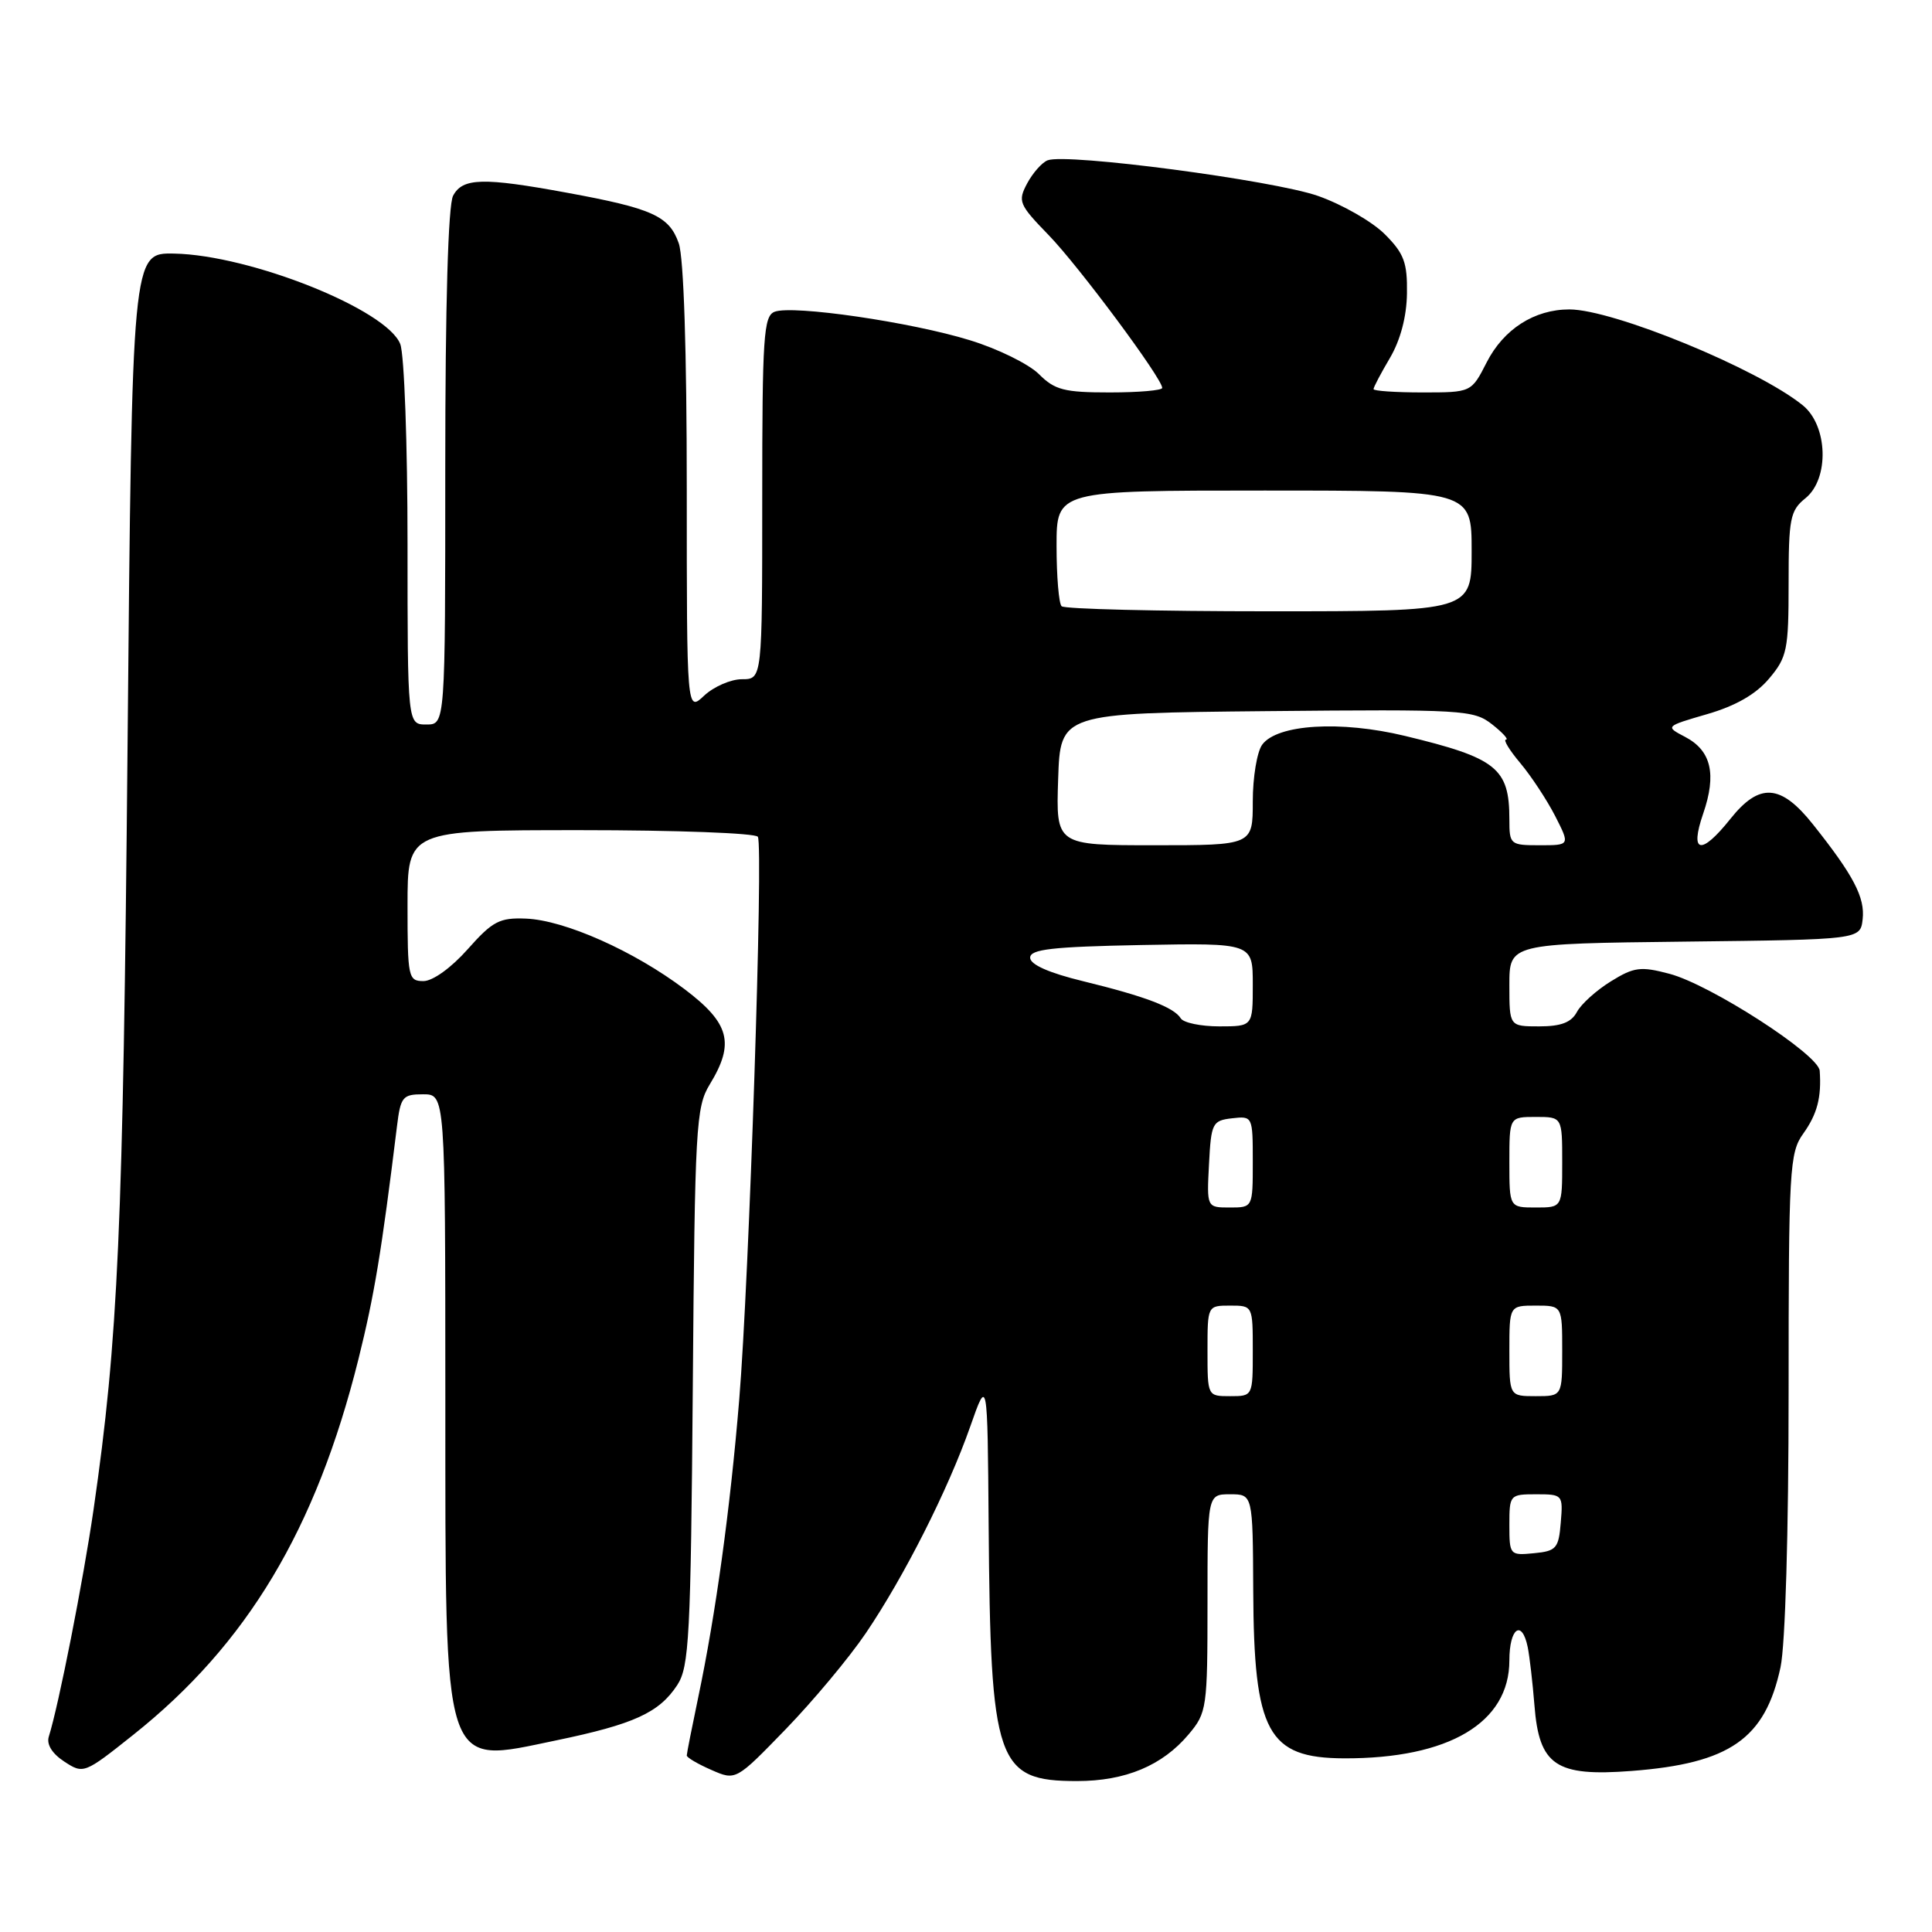 <?xml version="1.0" encoding="UTF-8" standalone="no"?>
<!DOCTYPE svg PUBLIC "-//W3C//DTD SVG 1.1//EN" "http://www.w3.org/Graphics/SVG/1.1/DTD/svg11.dtd" >
<svg xmlns="http://www.w3.org/2000/svg" xmlns:xlink="http://www.w3.org/1999/xlink" version="1.1" viewBox="0 0 256 256">
 <g >
 <path fill="currentColor"
d=" M 114.72 216.41 C 119.79 208.93 125.63 197.39 128.57 189.00 C 130.85 182.50 130.85 182.50 131.00 202.00 C 131.24 233.66 132.04 236.00 142.71 236.00 C 149.12 236.00 154.03 233.95 157.51 229.80 C 159.91 226.95 160.00 226.33 160.00 212.42 C 160.00 198.00 160.00 198.00 163.00 198.00 C 166.00 198.00 166.00 198.00 166.06 210.75 C 166.14 229.57 167.97 232.95 178.11 232.99 C 191.98 233.03 200.00 228.28 200.00 220.01 C 200.00 215.72 201.66 214.52 202.43 218.25 C 202.68 219.49 203.08 222.95 203.32 225.94 C 203.94 233.94 206.14 235.43 216.20 234.66 C 229.22 233.66 233.89 230.41 235.93 220.91 C 236.56 217.94 237.00 203.08 237.00 184.41 C 237.00 154.85 237.12 152.75 238.94 150.21 C 240.79 147.62 241.37 145.42 241.12 141.88 C 240.96 139.71 226.61 130.45 221.20 129.03 C 217.39 128.02 216.51 128.14 213.44 130.04 C 211.53 131.22 209.51 133.04 208.95 134.09 C 208.21 135.48 206.84 136.00 203.96 136.00 C 200.00 136.00 200.00 136.00 200.00 130.52 C 200.00 125.04 200.00 125.04 223.25 124.77 C 246.50 124.50 246.50 124.50 246.81 121.81 C 247.14 118.93 245.62 116.01 240.24 109.25 C 235.97 103.87 233.14 103.67 229.29 108.50 C 225.39 113.39 223.86 113.09 225.68 107.81 C 227.48 102.58 226.75 99.46 223.30 97.65 C 220.63 96.25 220.63 96.25 226.23 94.62 C 229.99 93.53 232.67 91.99 234.41 89.92 C 236.80 87.09 237.00 86.11 237.00 77.33 C 237.00 68.69 237.20 67.65 239.24 66.01 C 242.42 63.43 242.21 56.40 238.87 53.70 C 232.90 48.86 213.76 41.00 207.95 41.00 C 203.31 41.00 199.24 43.61 196.99 48.02 C 194.96 52.00 194.96 52.00 188.48 52.00 C 184.92 52.00 182.00 51.80 182.00 51.56 C 182.00 51.31 182.98 49.45 184.18 47.42 C 185.56 45.07 186.39 41.96 186.43 38.88 C 186.49 34.78 186.04 33.58 183.49 31.03 C 181.83 29.37 177.85 27.09 174.64 25.96 C 168.74 23.89 141.33 20.27 138.82 21.24 C 138.08 21.52 136.86 22.90 136.11 24.29 C 134.84 26.68 135.00 27.08 138.96 31.16 C 142.97 35.30 154.00 50.15 154.00 51.40 C 154.00 51.73 150.87 52.00 147.05 52.00 C 141.02 52.00 139.77 51.68 137.67 49.58 C 136.34 48.25 132.23 46.22 128.54 45.09 C 120.76 42.68 105.04 40.39 102.64 41.31 C 101.18 41.87 101.00 44.61 101.00 65.97 C 101.00 90.00 101.00 90.00 98.31 90.00 C 96.84 90.00 94.59 90.98 93.31 92.17 C 91.00 94.35 91.00 94.35 91.00 64.82 C 91.00 46.52 90.60 34.14 89.94 32.24 C 88.67 28.62 86.47 27.62 75.14 25.54 C 64.01 23.49 61.30 23.56 60.04 25.93 C 59.38 27.16 59.00 40.36 59.00 61.93 C 59.00 96.00 59.00 96.00 56.50 96.00 C 54.00 96.00 54.00 96.00 54.00 72.07 C 54.00 58.90 53.57 46.99 53.04 45.60 C 51.30 41.04 33.19 33.79 23.05 33.60 C 17.50 33.50 17.50 33.50 16.90 99.00 C 16.31 162.99 15.66 177.47 12.40 200.00 C 11.02 209.52 7.77 225.98 6.47 230.10 C 6.14 231.13 6.90 232.36 8.52 233.42 C 11.06 235.08 11.17 235.04 17.65 229.88 C 32.75 217.87 41.87 202.65 47.50 180.08 C 49.60 171.63 50.55 165.92 52.60 149.25 C 53.08 145.33 53.35 145.00 56.06 145.00 C 59.00 145.00 59.00 145.00 59.01 185.25 C 59.03 235.50 58.47 233.76 73.70 230.61 C 84.00 228.47 87.33 226.95 89.74 223.28 C 91.32 220.86 91.53 216.92 91.80 183.74 C 92.07 149.27 92.22 146.69 94.04 143.70 C 97.39 138.22 96.69 135.59 90.71 131.07 C 84.00 126.01 74.83 121.93 69.69 121.72 C 66.19 121.58 65.27 122.06 61.97 125.78 C 59.80 128.23 57.34 130.00 56.11 130.00 C 54.10 130.00 54.00 129.51 54.00 120.00 C 54.00 110.00 54.00 110.00 76.94 110.00 C 89.56 110.00 100.13 110.39 100.42 110.88 C 101.17 112.09 99.27 169.54 97.95 185.47 C 96.75 200.00 94.83 213.91 92.53 224.85 C 91.69 228.86 91.00 232.35 91.00 232.61 C 91.00 232.88 92.46 233.74 94.25 234.52 C 97.50 235.95 97.50 235.95 104.11 229.13 C 107.74 225.38 112.52 219.66 114.72 216.41 Z  M 200.00 202.06 C 200.00 198.07 200.06 198.00 203.56 198.00 C 207.06 198.00 207.12 198.06 206.81 201.75 C 206.53 205.17 206.22 205.53 203.25 205.81 C 200.07 206.12 200.00 206.05 200.00 202.06 Z  M 160.00 179.00 C 160.00 173.00 160.00 173.00 163.00 173.00 C 166.00 173.00 166.00 173.00 166.00 179.00 C 166.00 185.00 166.00 185.00 163.00 185.00 C 160.00 185.00 160.00 185.00 160.00 179.00 Z  M 200.00 179.00 C 200.00 173.00 200.00 173.00 203.50 173.00 C 207.00 173.00 207.00 173.00 207.00 179.00 C 207.00 185.00 207.00 185.00 203.50 185.00 C 200.00 185.00 200.00 185.00 200.00 179.00 Z  M 160.20 154.25 C 160.48 148.81 160.65 148.48 163.25 148.18 C 165.98 147.87 166.00 147.91 166.00 153.93 C 166.00 160.00 166.00 160.00 162.95 160.00 C 159.90 160.00 159.90 160.00 160.20 154.25 Z  M 200.00 154.00 C 200.00 148.00 200.00 148.00 203.50 148.00 C 207.00 148.00 207.00 148.00 207.00 154.00 C 207.00 160.00 207.00 160.00 203.50 160.00 C 200.00 160.00 200.00 160.00 200.00 154.00 Z  M 156.46 134.94 C 155.56 133.47 151.74 132.02 143.50 130.01 C 138.98 128.91 136.50 127.81 136.50 126.90 C 136.50 125.78 139.40 125.45 151.25 125.22 C 166.00 124.95 166.00 124.95 166.00 130.47 C 166.00 136.00 166.00 136.00 161.56 136.00 C 159.12 136.00 156.82 135.52 156.46 134.94 Z  M 140.21 103.25 C 140.50 94.50 140.50 94.50 167.82 94.23 C 193.92 93.98 195.26 94.06 197.71 95.98 C 199.12 97.09 199.94 98.00 199.55 98.00 C 199.15 98.00 200.01 99.41 201.46 101.13 C 202.91 102.86 204.98 106.01 206.07 108.13 C 208.04 112.00 208.04 112.00 204.02 112.00 C 200.11 112.00 200.00 111.91 200.00 108.58 C 200.00 101.78 198.33 100.44 186.16 97.51 C 177.62 95.45 169.23 95.97 167.25 98.67 C 166.56 99.61 166.00 103.00 166.00 106.19 C 166.00 112.00 166.00 112.00 152.96 112.00 C 139.92 112.00 139.92 112.00 140.21 103.25 Z  M 140.67 80.33 C 140.30 79.97 140.00 76.37 140.00 72.33 C 140.00 65.00 140.00 65.00 167.50 65.00 C 195.00 65.00 195.00 65.00 195.00 73.00 C 195.00 81.00 195.00 81.00 168.17 81.00 C 153.41 81.00 141.03 80.70 140.67 80.33 Z "/>
</g>
</svg>